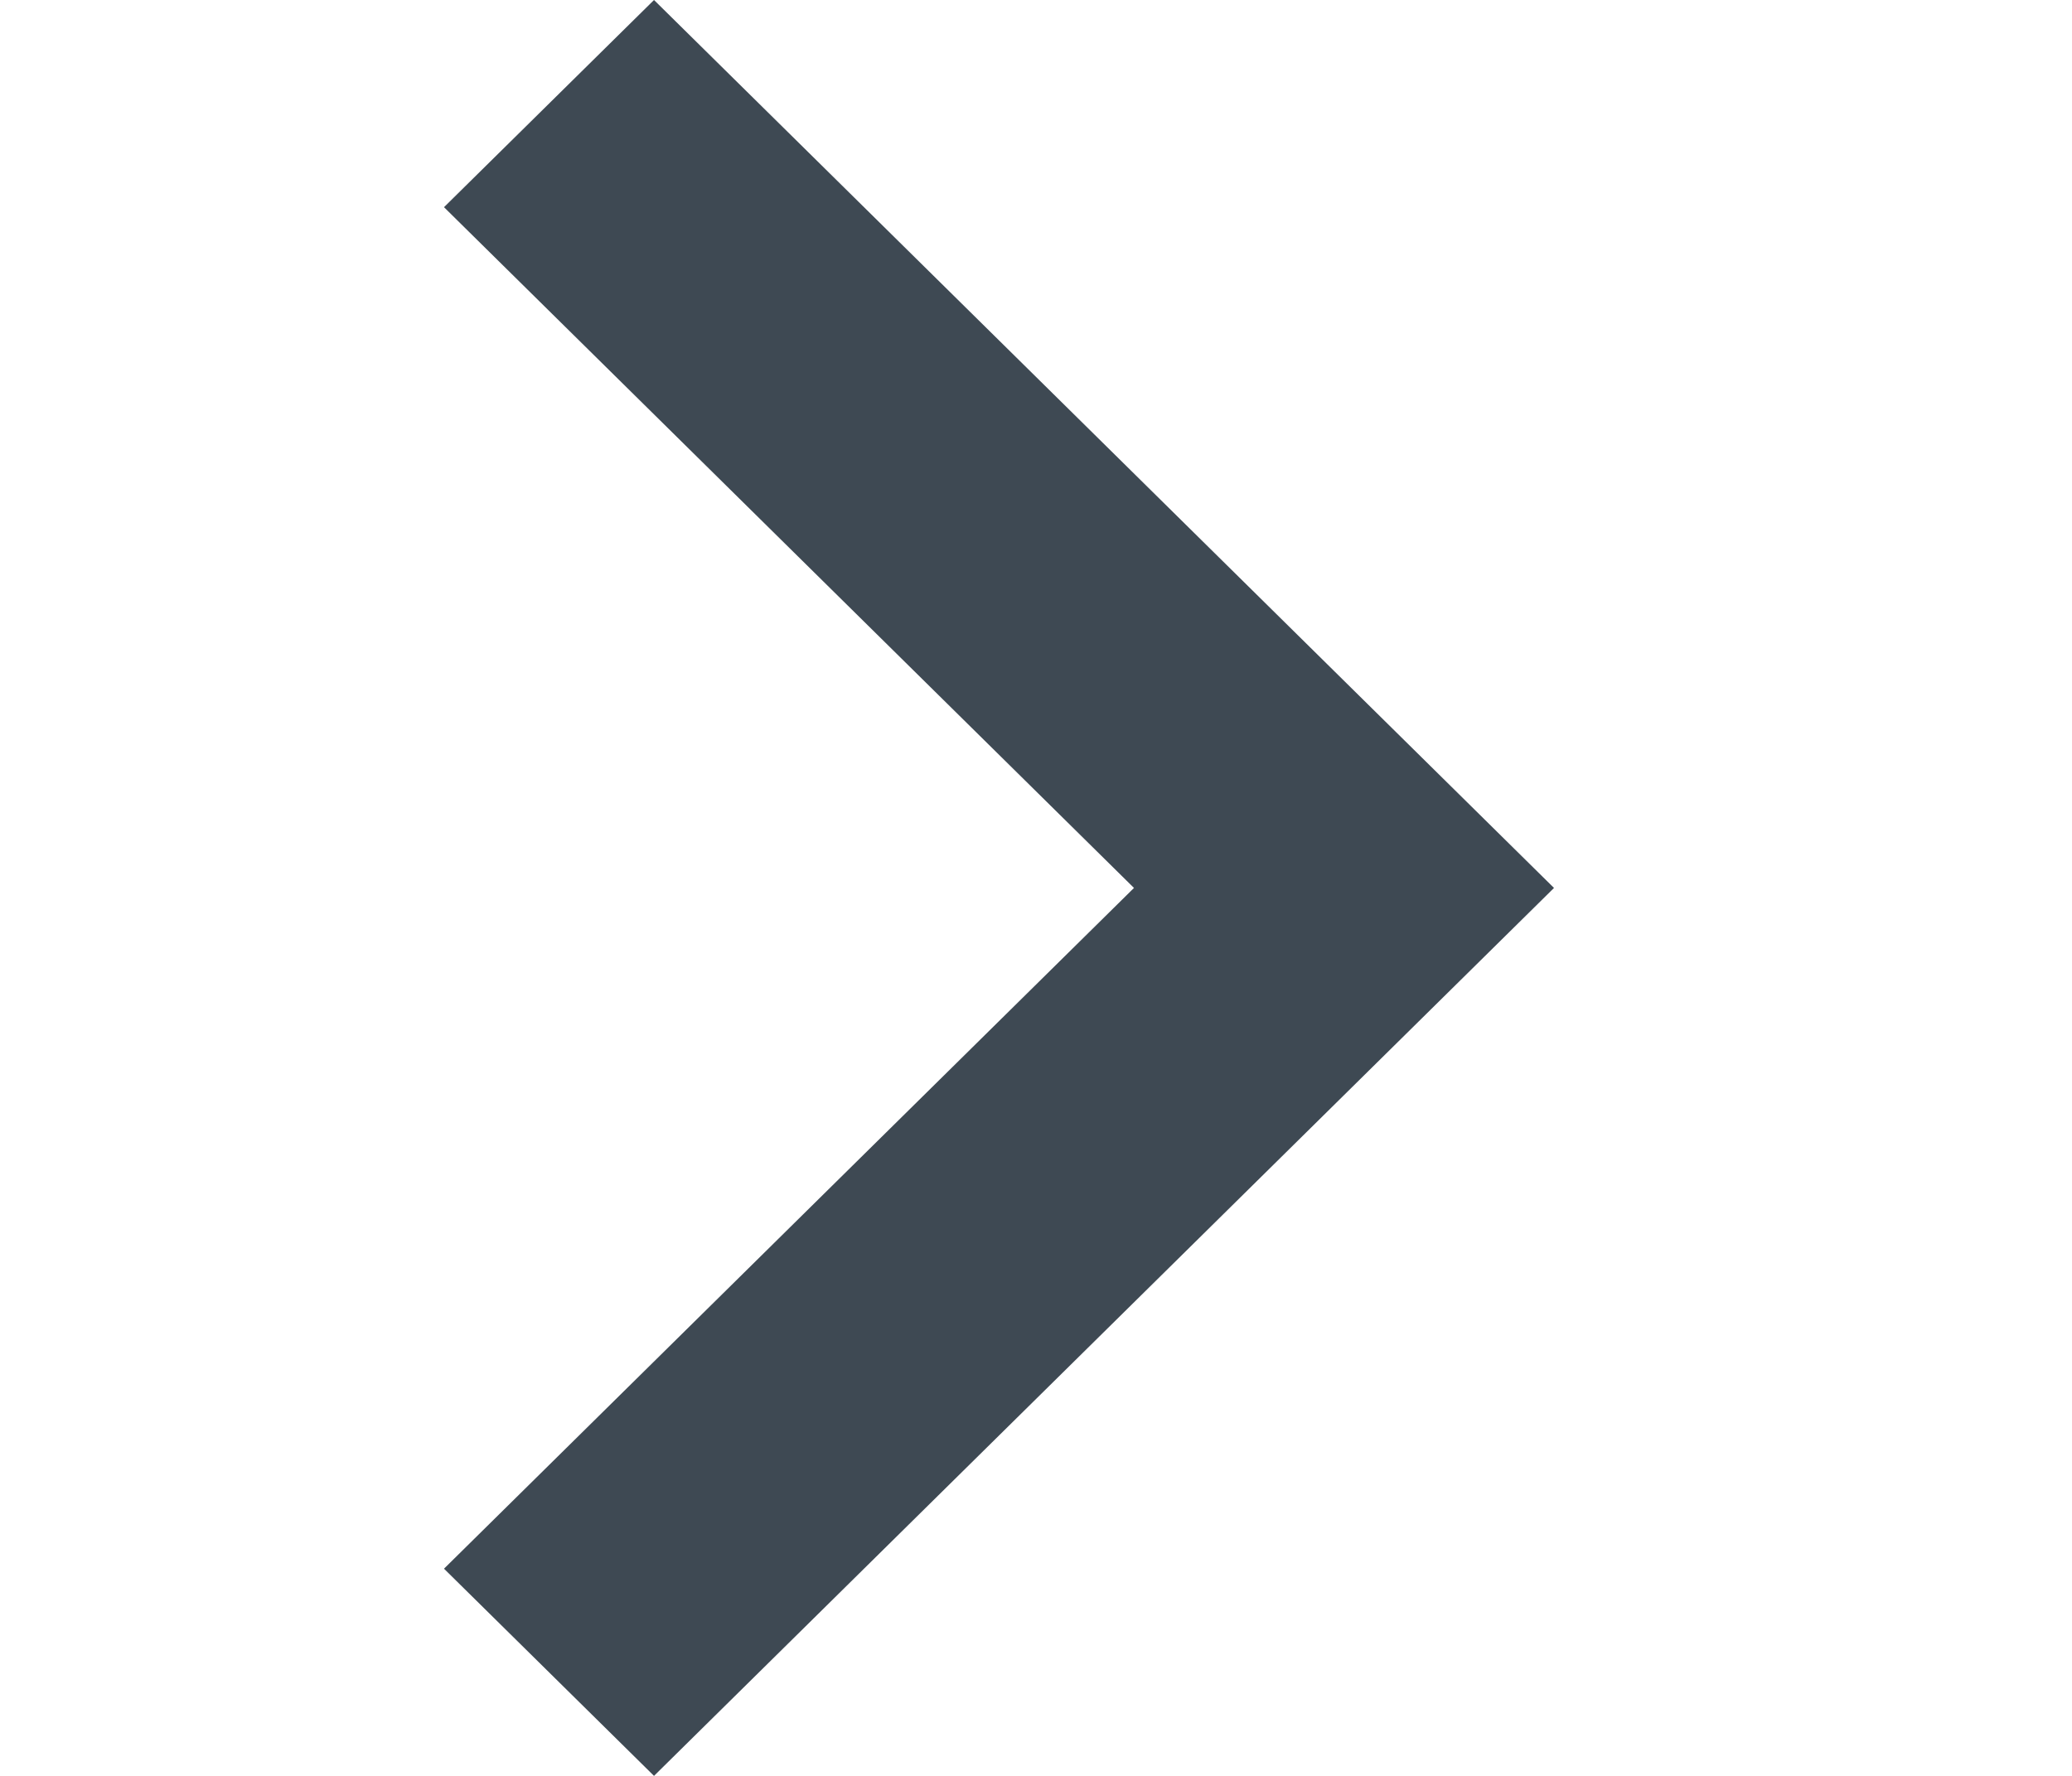 <?xml version="1.0" encoding="UTF-8"?>
<svg width="14px" height="12px" viewBox="0 0 14 12" version="1.1" xmlns="http://www.w3.org/2000/svg" xmlns:xlink="http://www.w3.org/1999/xlink">
    <!-- Generator: sketchtool 49.3 (51167) - http://www.bohemiancoding.com/sketch -->
    <title>A6D808C4-A078-4AE5-AE06-D9D7422F95ED</title>
    <desc>Created with sketchtool.</desc>
    <defs></defs>
    <g id="Page-1" stroke="none" stroke-width="1" fill="none" fill-rule="evenodd">
        <g id="🌎Icons-/-System-/-Caret-Copy-2" fill="#3E4953">
            <polygon id="Shape" points="3 1.4 4.419 0 10.5 6 4.419 12 3 10.6 7.662 6"></polygon>
        </g>
    </g>
</svg>